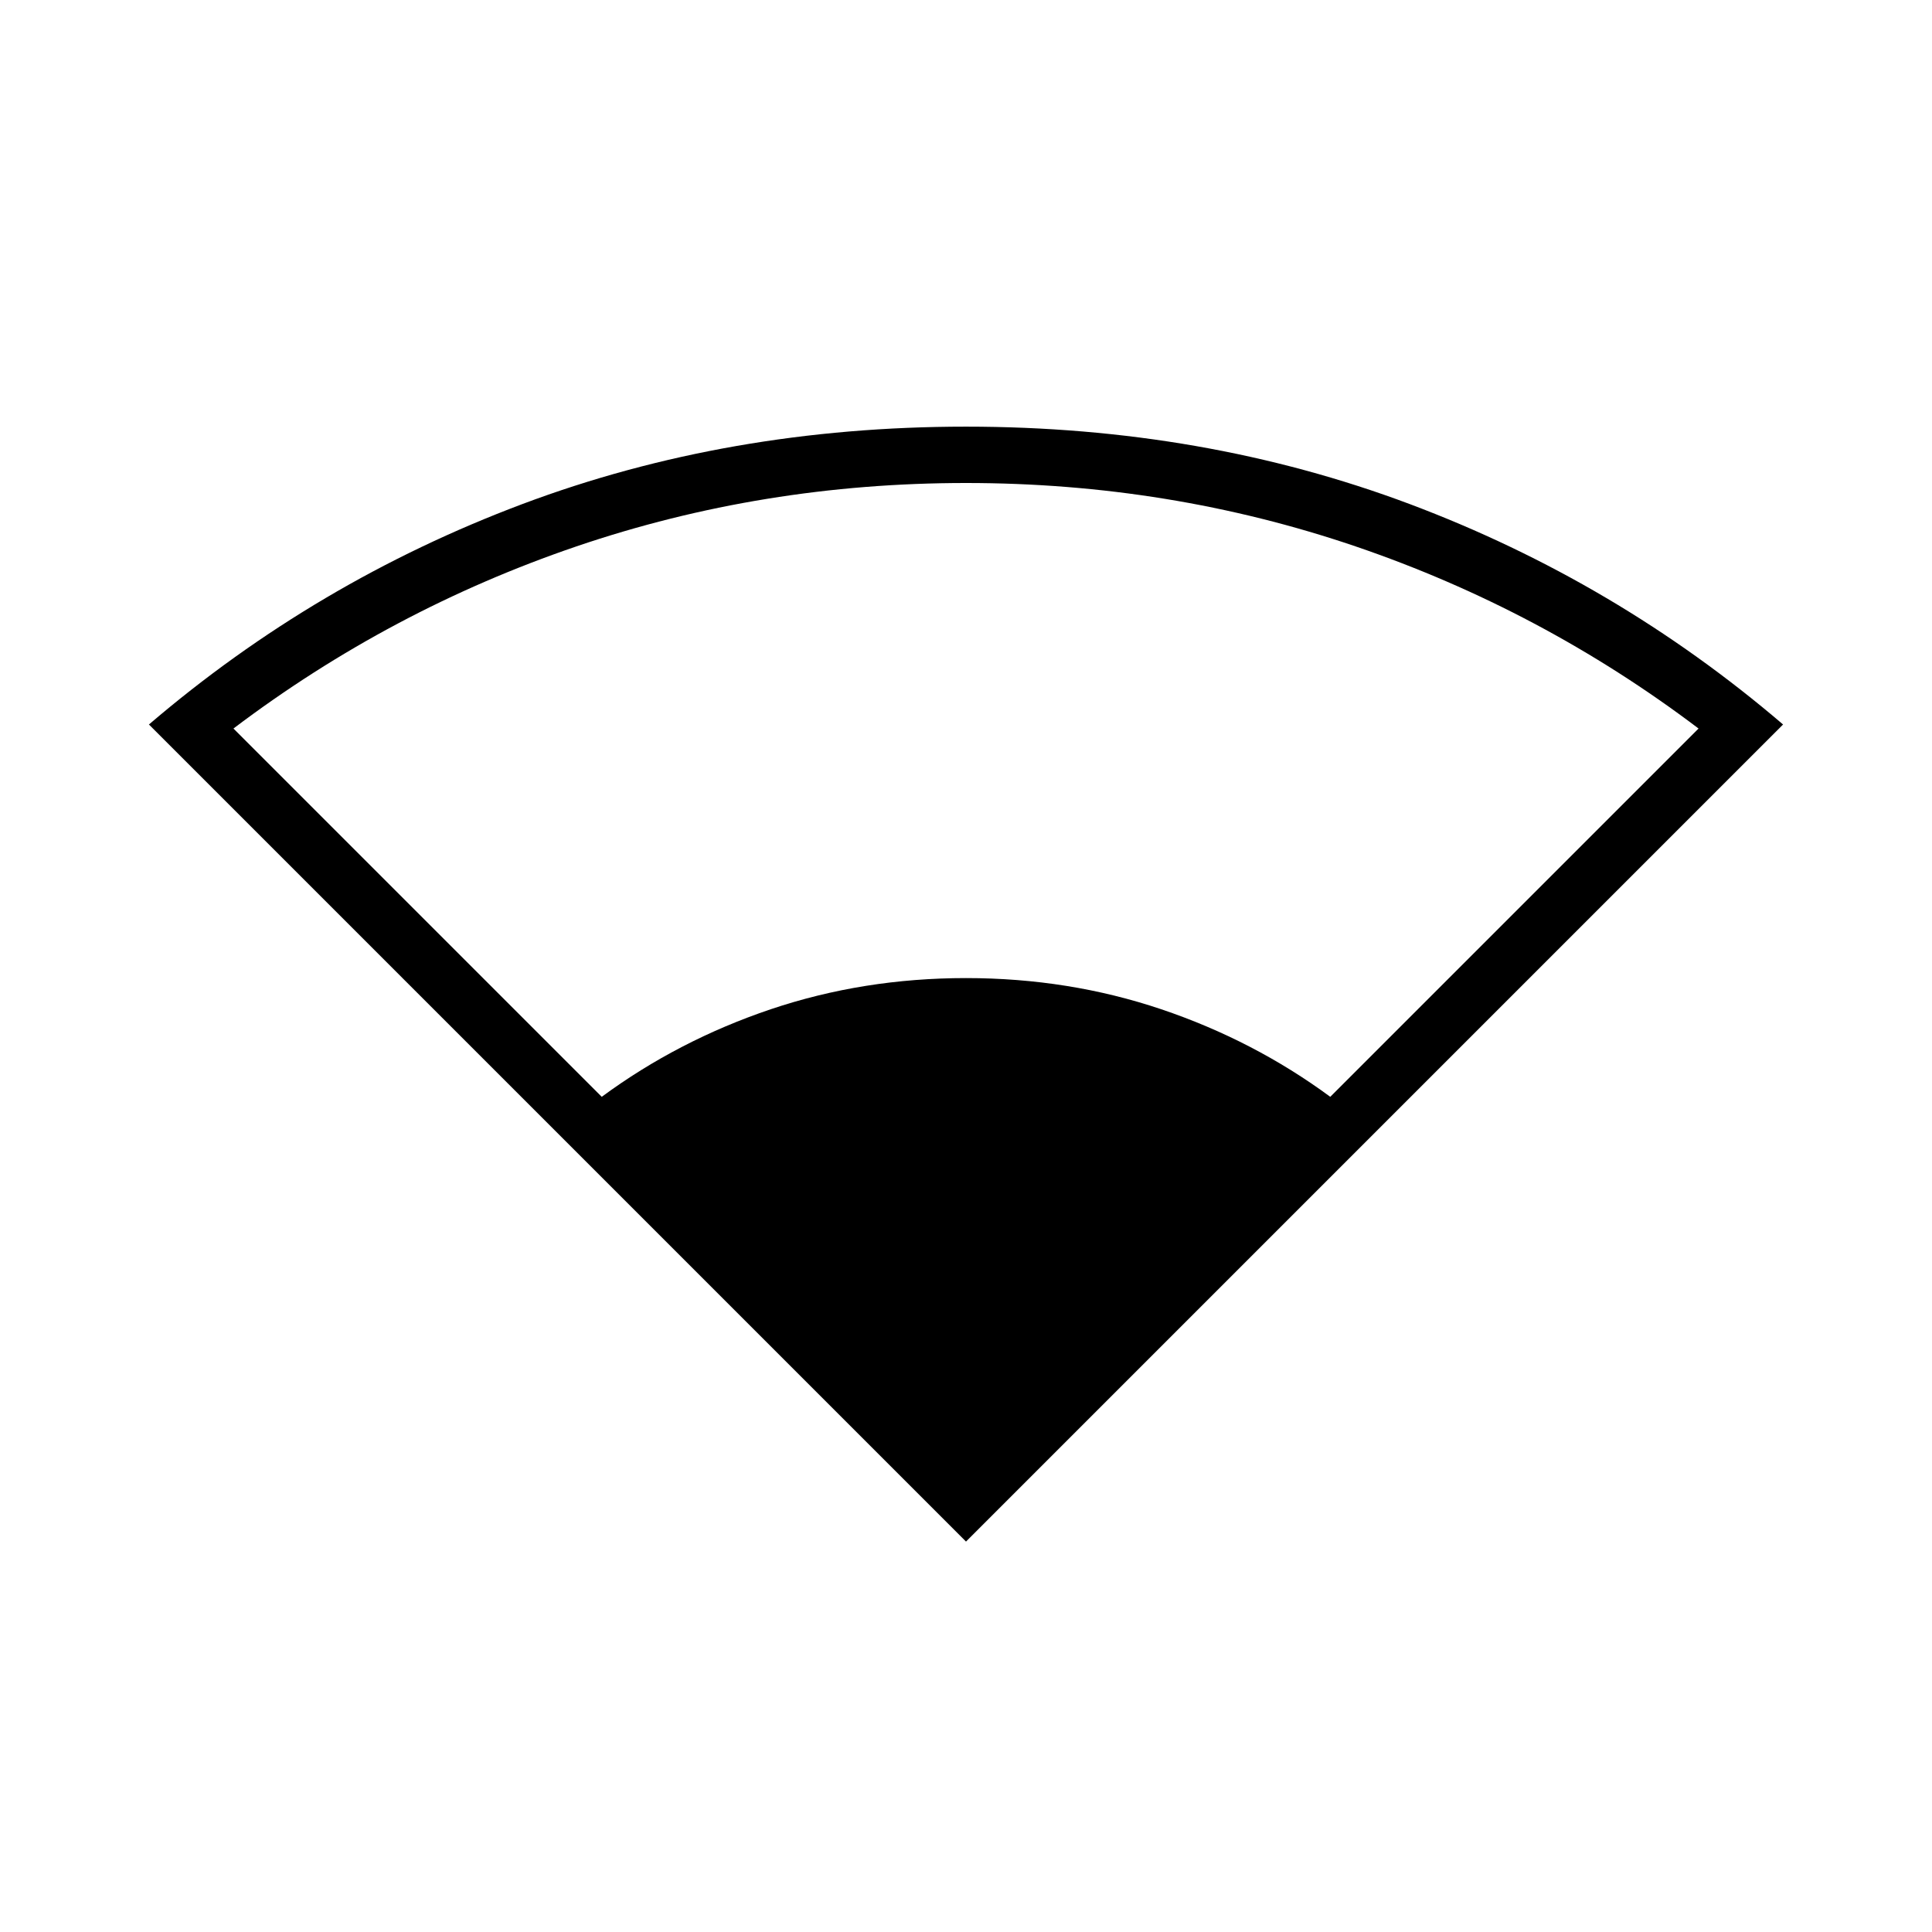 <svg xmlns="http://www.w3.org/2000/svg" height="24" width="24"><path d="M12 19.15 1.85 9q2.075-1.775 4.638-2.738Q9.05 5.3 12 5.3q2.95 0 5.513.962Q20.075 7.225 22.15 9Zm-4.525-5.525q.95-.7 2.1-1.088 1.15-.387 2.425-.387t2.425.387q1.15.388 2.1 1.088L21.1 9.05q-1.95-1.475-4.262-2.263Q14.525 6 12 6t-4.838.787Q4.85 7.575 2.9 9.05Z"/></svg>
